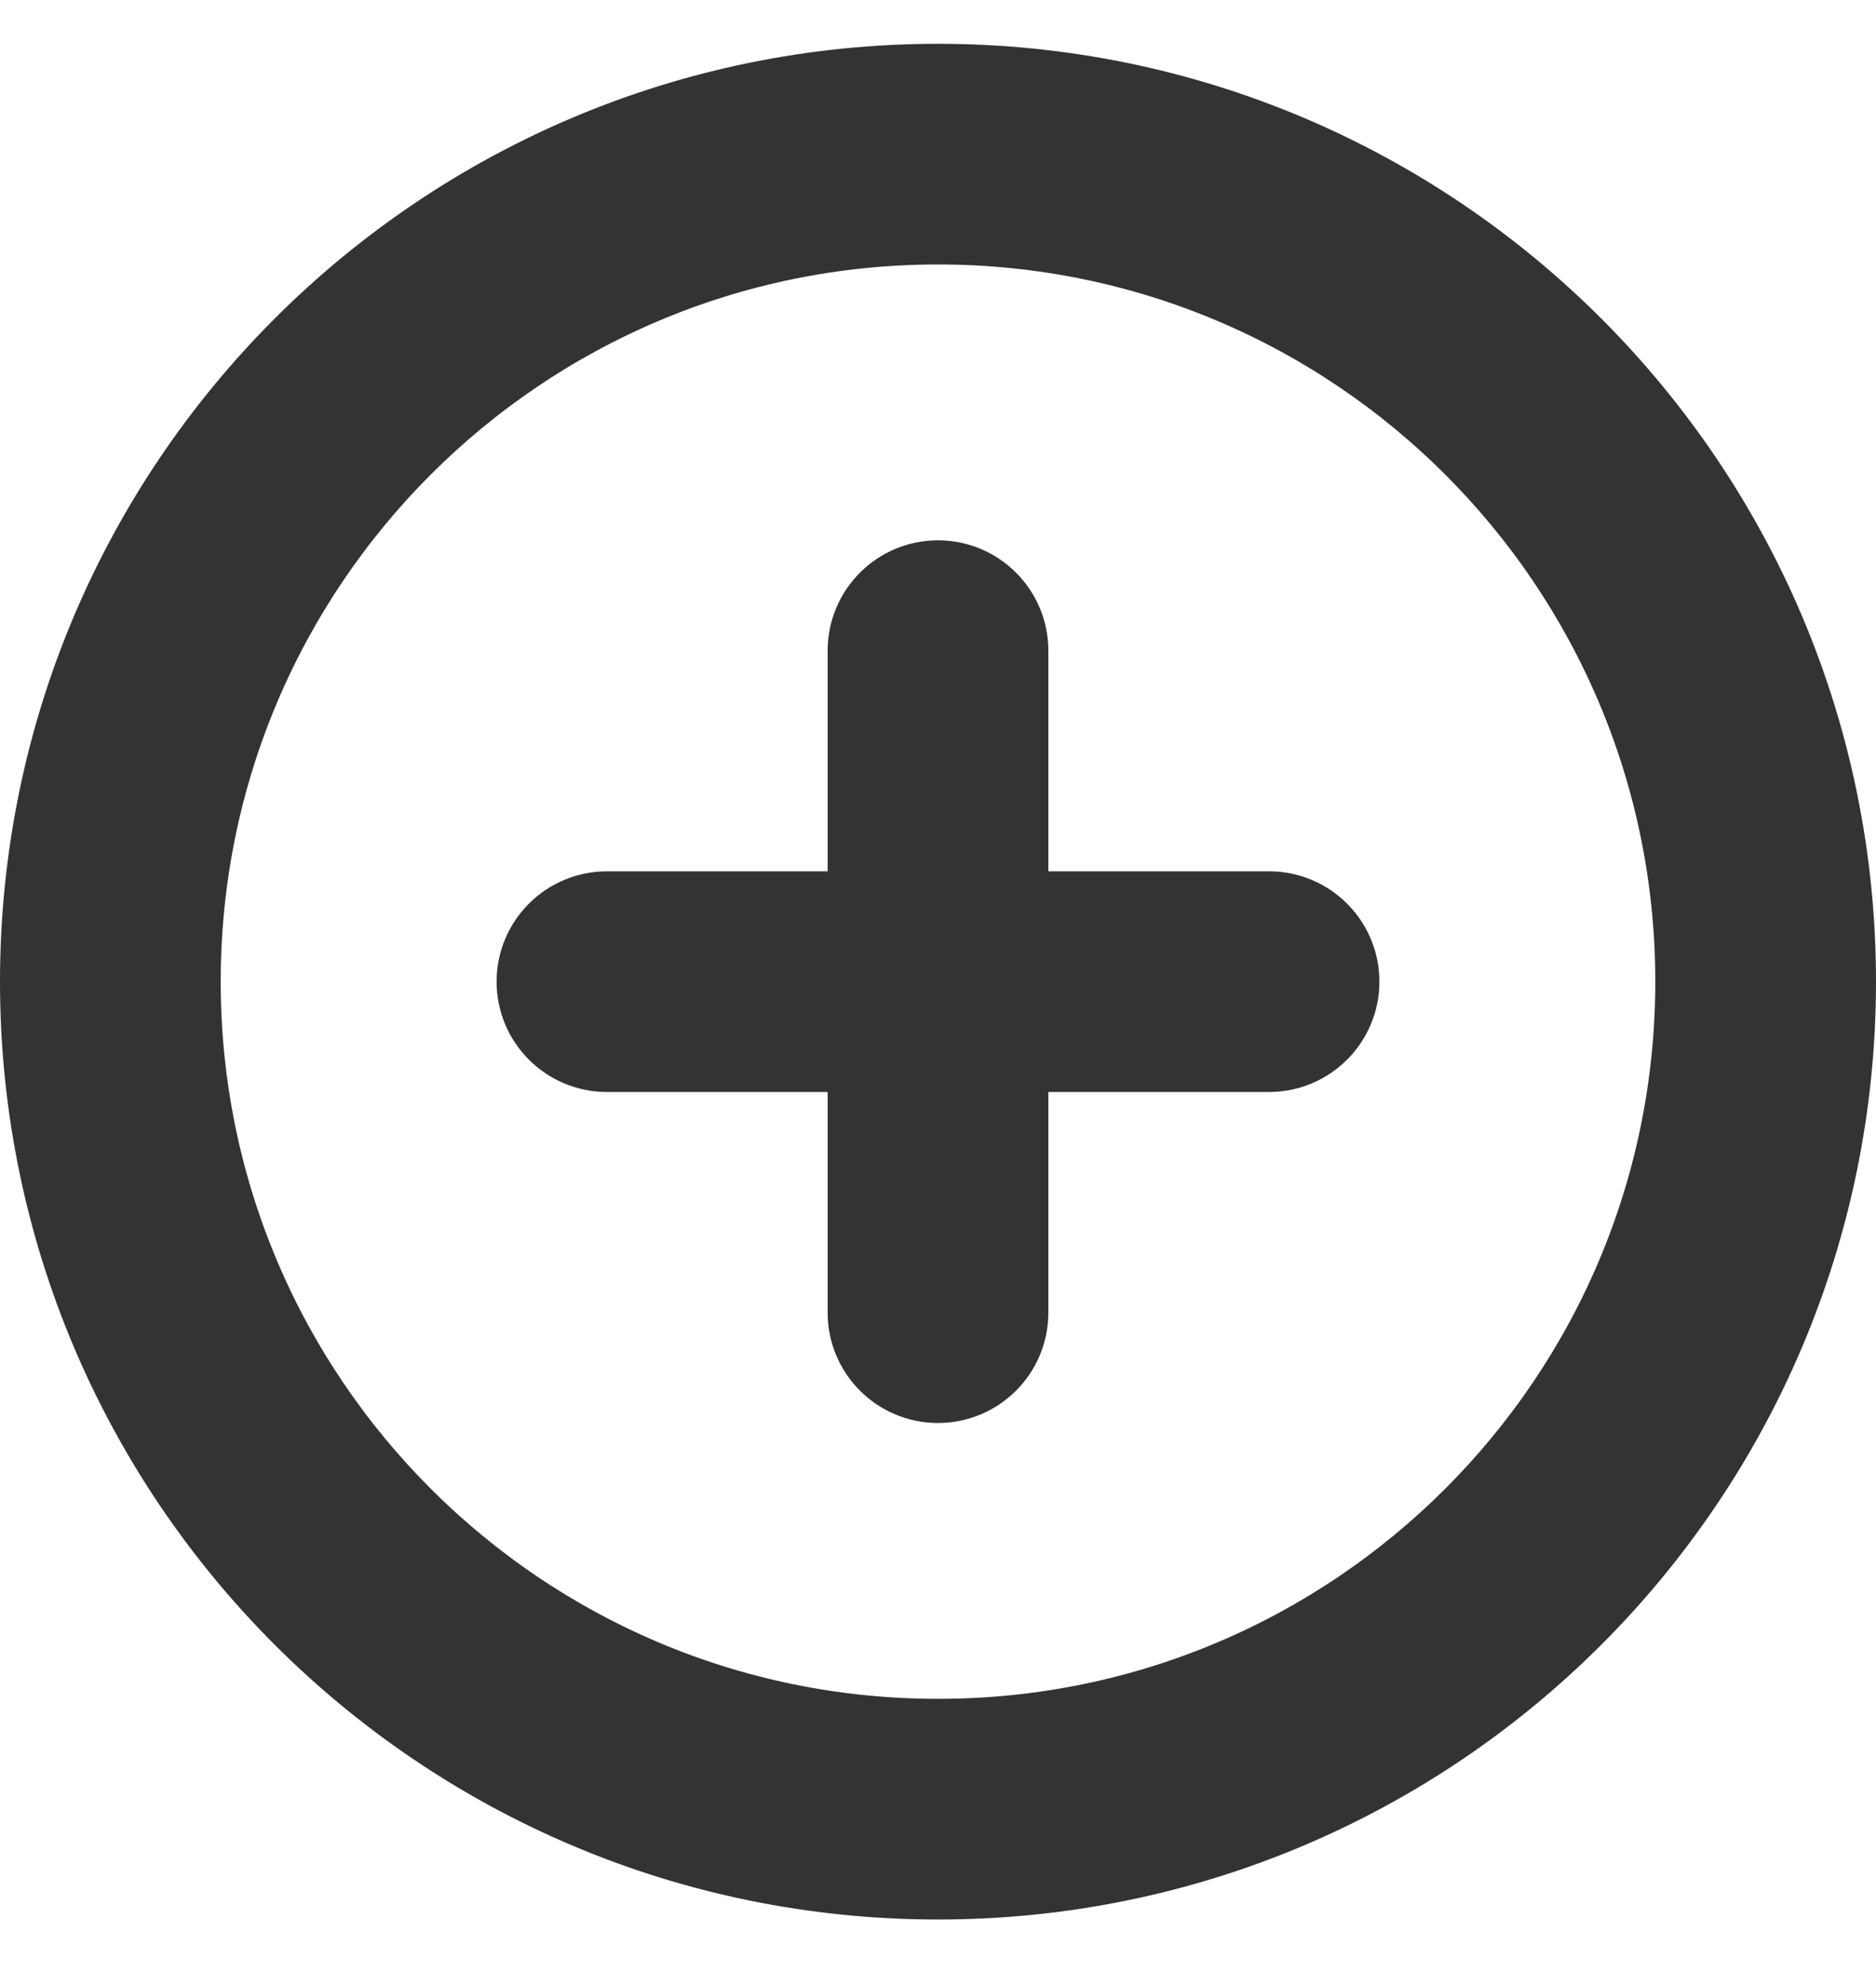 <?xml version="1.0" encoding="UTF-8"?>
<svg width="17px" height="18px" viewBox="0 0 17 18" version="1.1" xmlns="http://www.w3.org/2000/svg" xmlns:xlink="http://www.w3.org/1999/xlink">
    <!-- Generator: Sketch 53 (72520) - https://sketchapp.com -->
    <title>联系客服</title>
    <desc>Created with Sketch.</desc>
    <g id="Page-1" stroke="none" stroke-width="1" fill="none" fill-rule="evenodd">
        <g id="3d试衣复制-copy" transform="translate(-327, -174)">
            <g id="联系客服" transform="translate(327, 174)">
                <g id="添加">
                    <rect id="矩形" fill="#000000" opacity="0" x="0" y="1" width="16" height="16"></rect>
                    <path d="M8.5,16.897 C4.082,16.897 0.5,13.315 0.5,8.897 C0.5,4.479 4.082,0.897 8.5,0.897 C12.918,0.897 16.5,4.479 16.5,8.897 C16.5,13.315 12.918,16.897 8.5,16.897 Z M8.5,1.897 C4.634,1.897 1.5,5.031 1.5,8.897 C1.5,12.763 4.634,15.897 8.5,15.897 C12.366,15.897 15.5,12.763 15.5,8.897 C15.5,5.031 12.366,1.897 8.5,1.897 Z M11.5,9.397 L9,9.397 L9,11.897 C9,12.173 8.776,12.397 8.5,12.397 C8.224,12.397 8,12.173 8,11.897 L8,9.397 L5.5,9.397 C5.224,9.397 5,9.173 5,8.897 C5,8.621 5.224,8.397 5.5,8.397 L8,8.397 L8,5.897 C8,5.621 8.224,5.397 8.5,5.397 C8.776,5.397 9,5.621 9,5.897 L9,8.397 L11.5,8.397 C11.776,8.397 12,8.621 12,8.897 C12,9.173 11.776,9.397 11.5,9.397 Z" id="形状" stroke="#333333" fill="#333333" fill-rule="nonzero"></path>
                </g>
            </g>
        </g>
    </g>
</svg>
